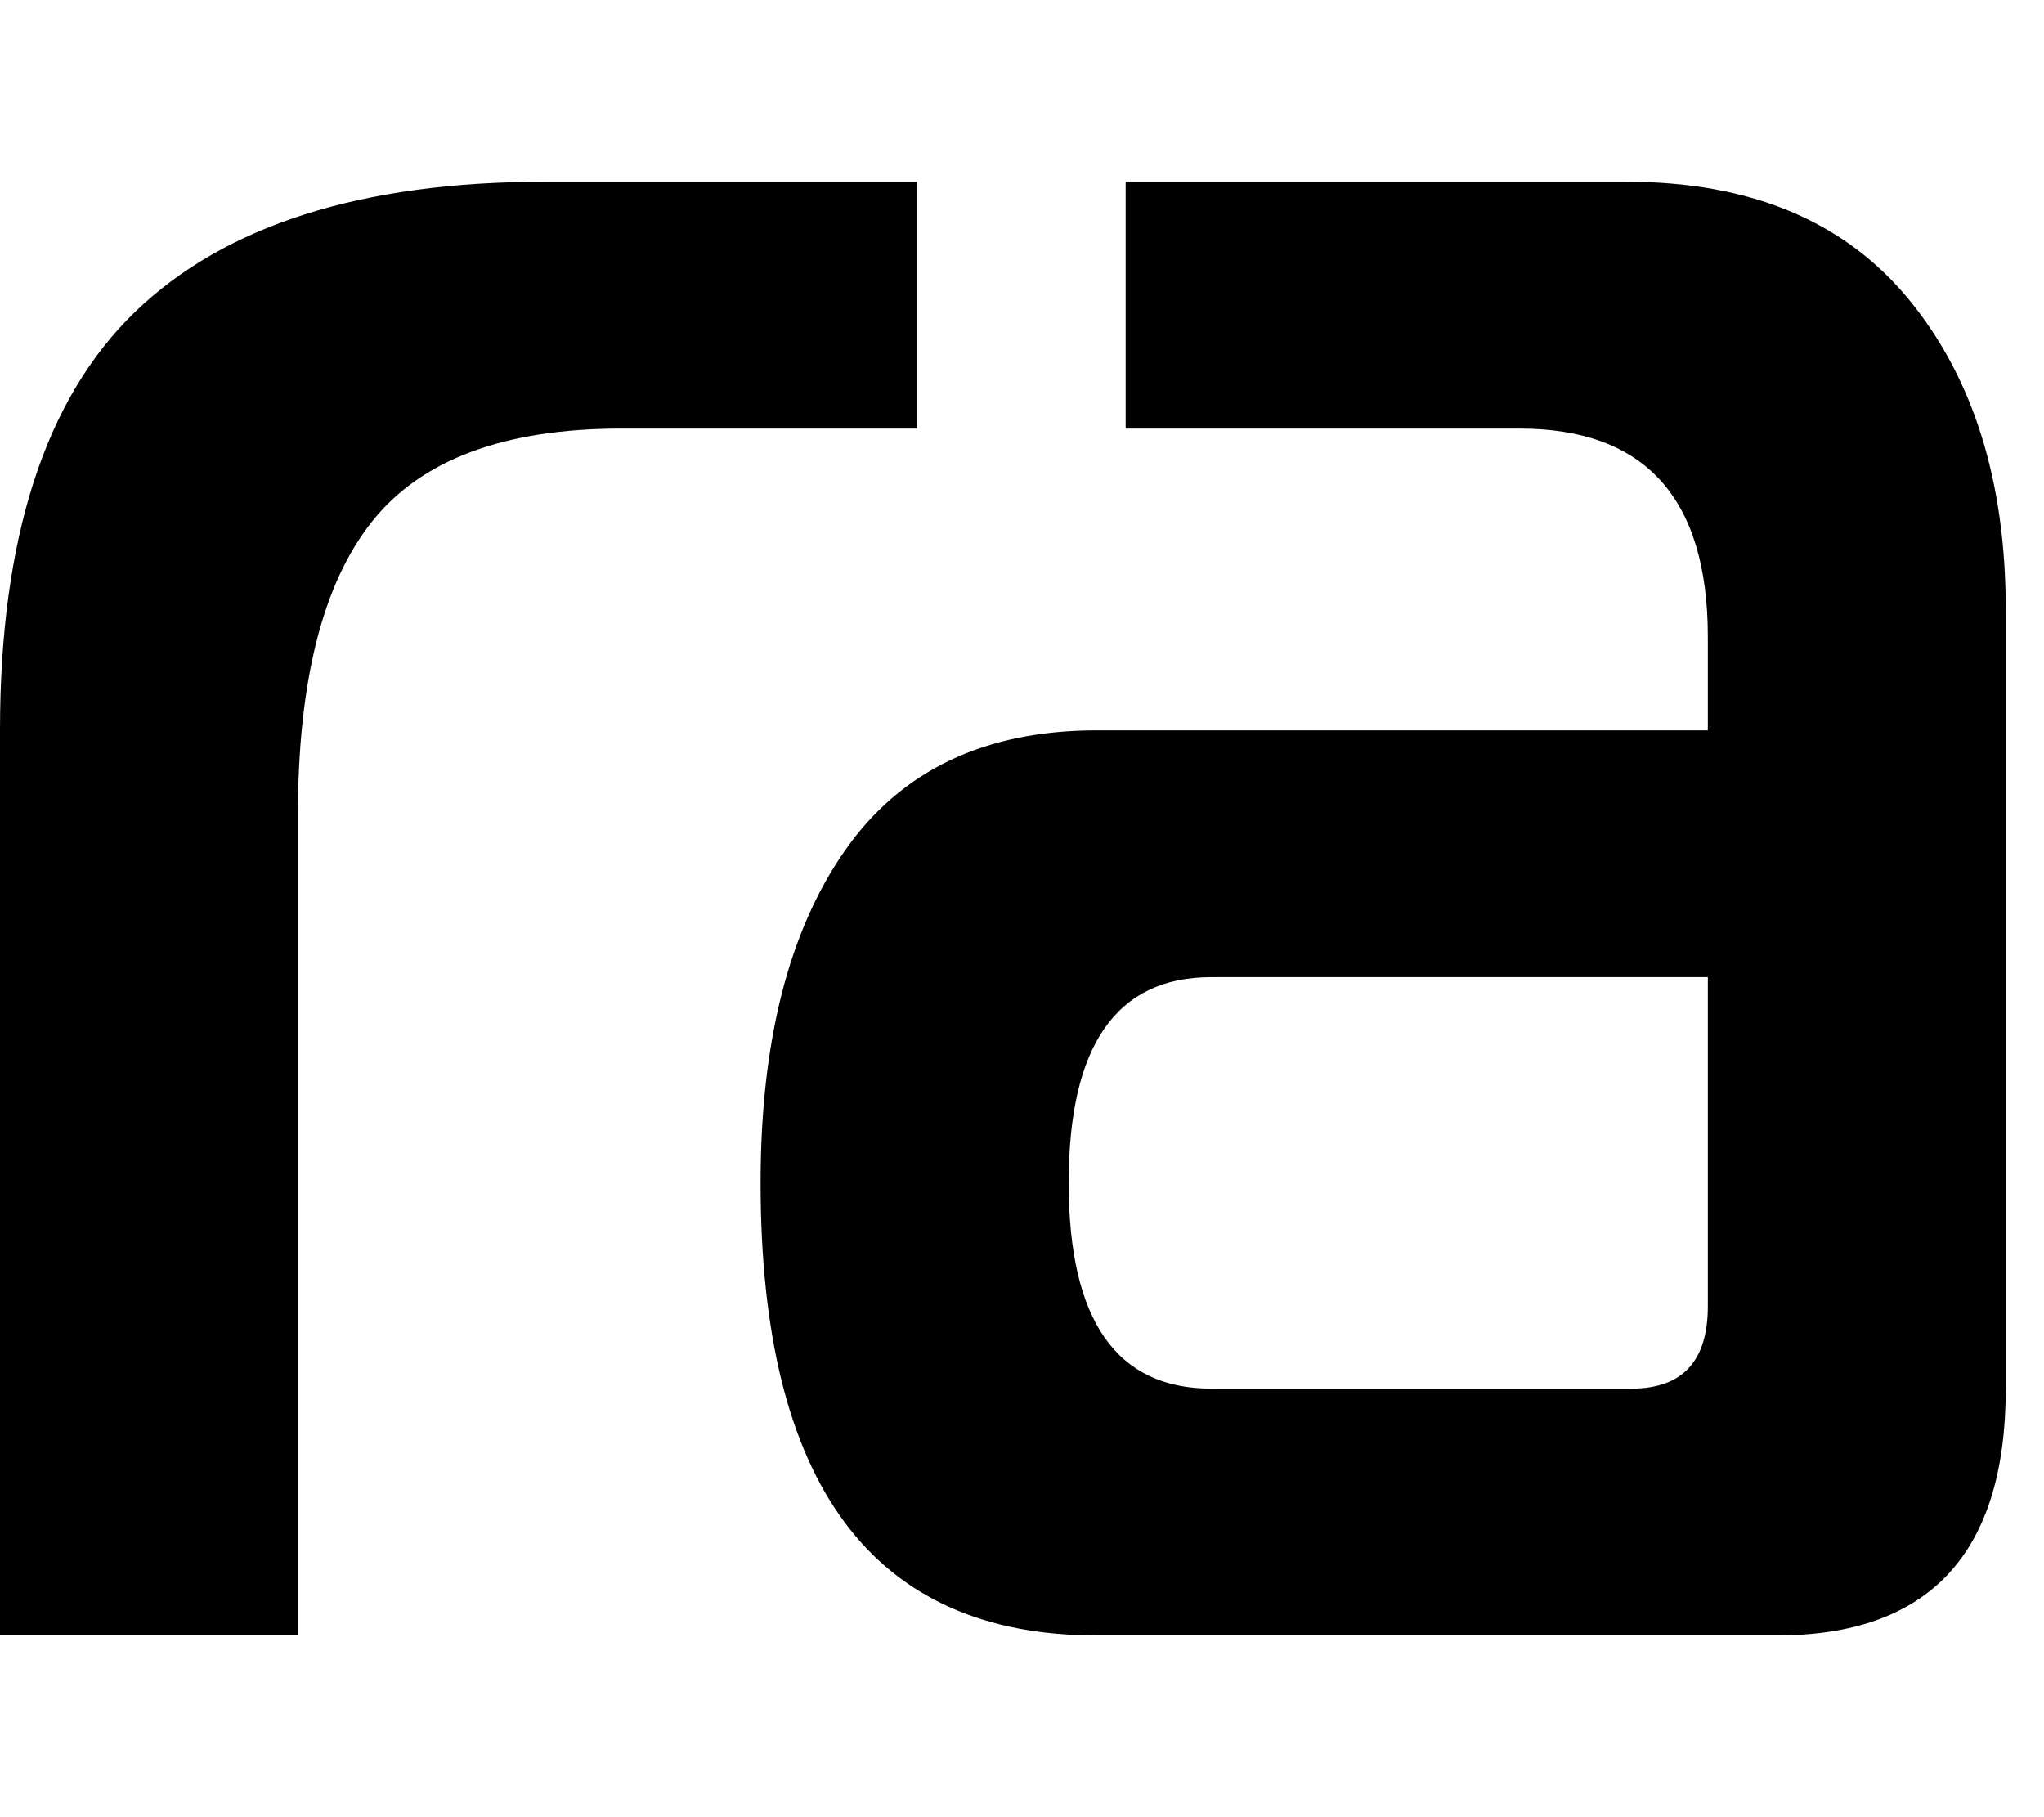 <svg viewBox="0 0 45 40" fill="none" xmlns="http://www.w3.org/2000/svg">
<path fill-rule="evenodd" clip-rule="evenodd" d="M0 36V16.076C0 11.849 0.991 8.78 2.971 6.868C4.952 4.956 7.961 4 11.997 4H20.187V9.434H13.679C11.1 9.434 9.269 10.118 8.185 11.487C7.101 12.855 6.559 15.009 6.559 17.947V36H0ZM24.145 36C19.212 36 16.745 32.679 16.745 26.038C16.745 22.938 17.361 20.503 18.595 18.732C19.828 16.961 21.678 16.076 24.145 16.076H37.599V14.023C37.599 10.963 36.216 9.434 33.451 9.434H24.782V4H35.805C38.534 4 40.608 4.866 42.028 6.596C43.448 8.327 44.158 10.601 44.158 13.419V30.566C44.158 34.189 42.477 36 39.113 36H24.145ZM26.667 30.566H35.917C37.039 30.566 37.599 29.962 37.599 28.755V21.509H26.667C24.574 21.509 23.528 23.019 23.528 26.038C23.528 29.057 24.574 30.566 26.667 30.566Z" fill="currentColor"/>
</svg>
